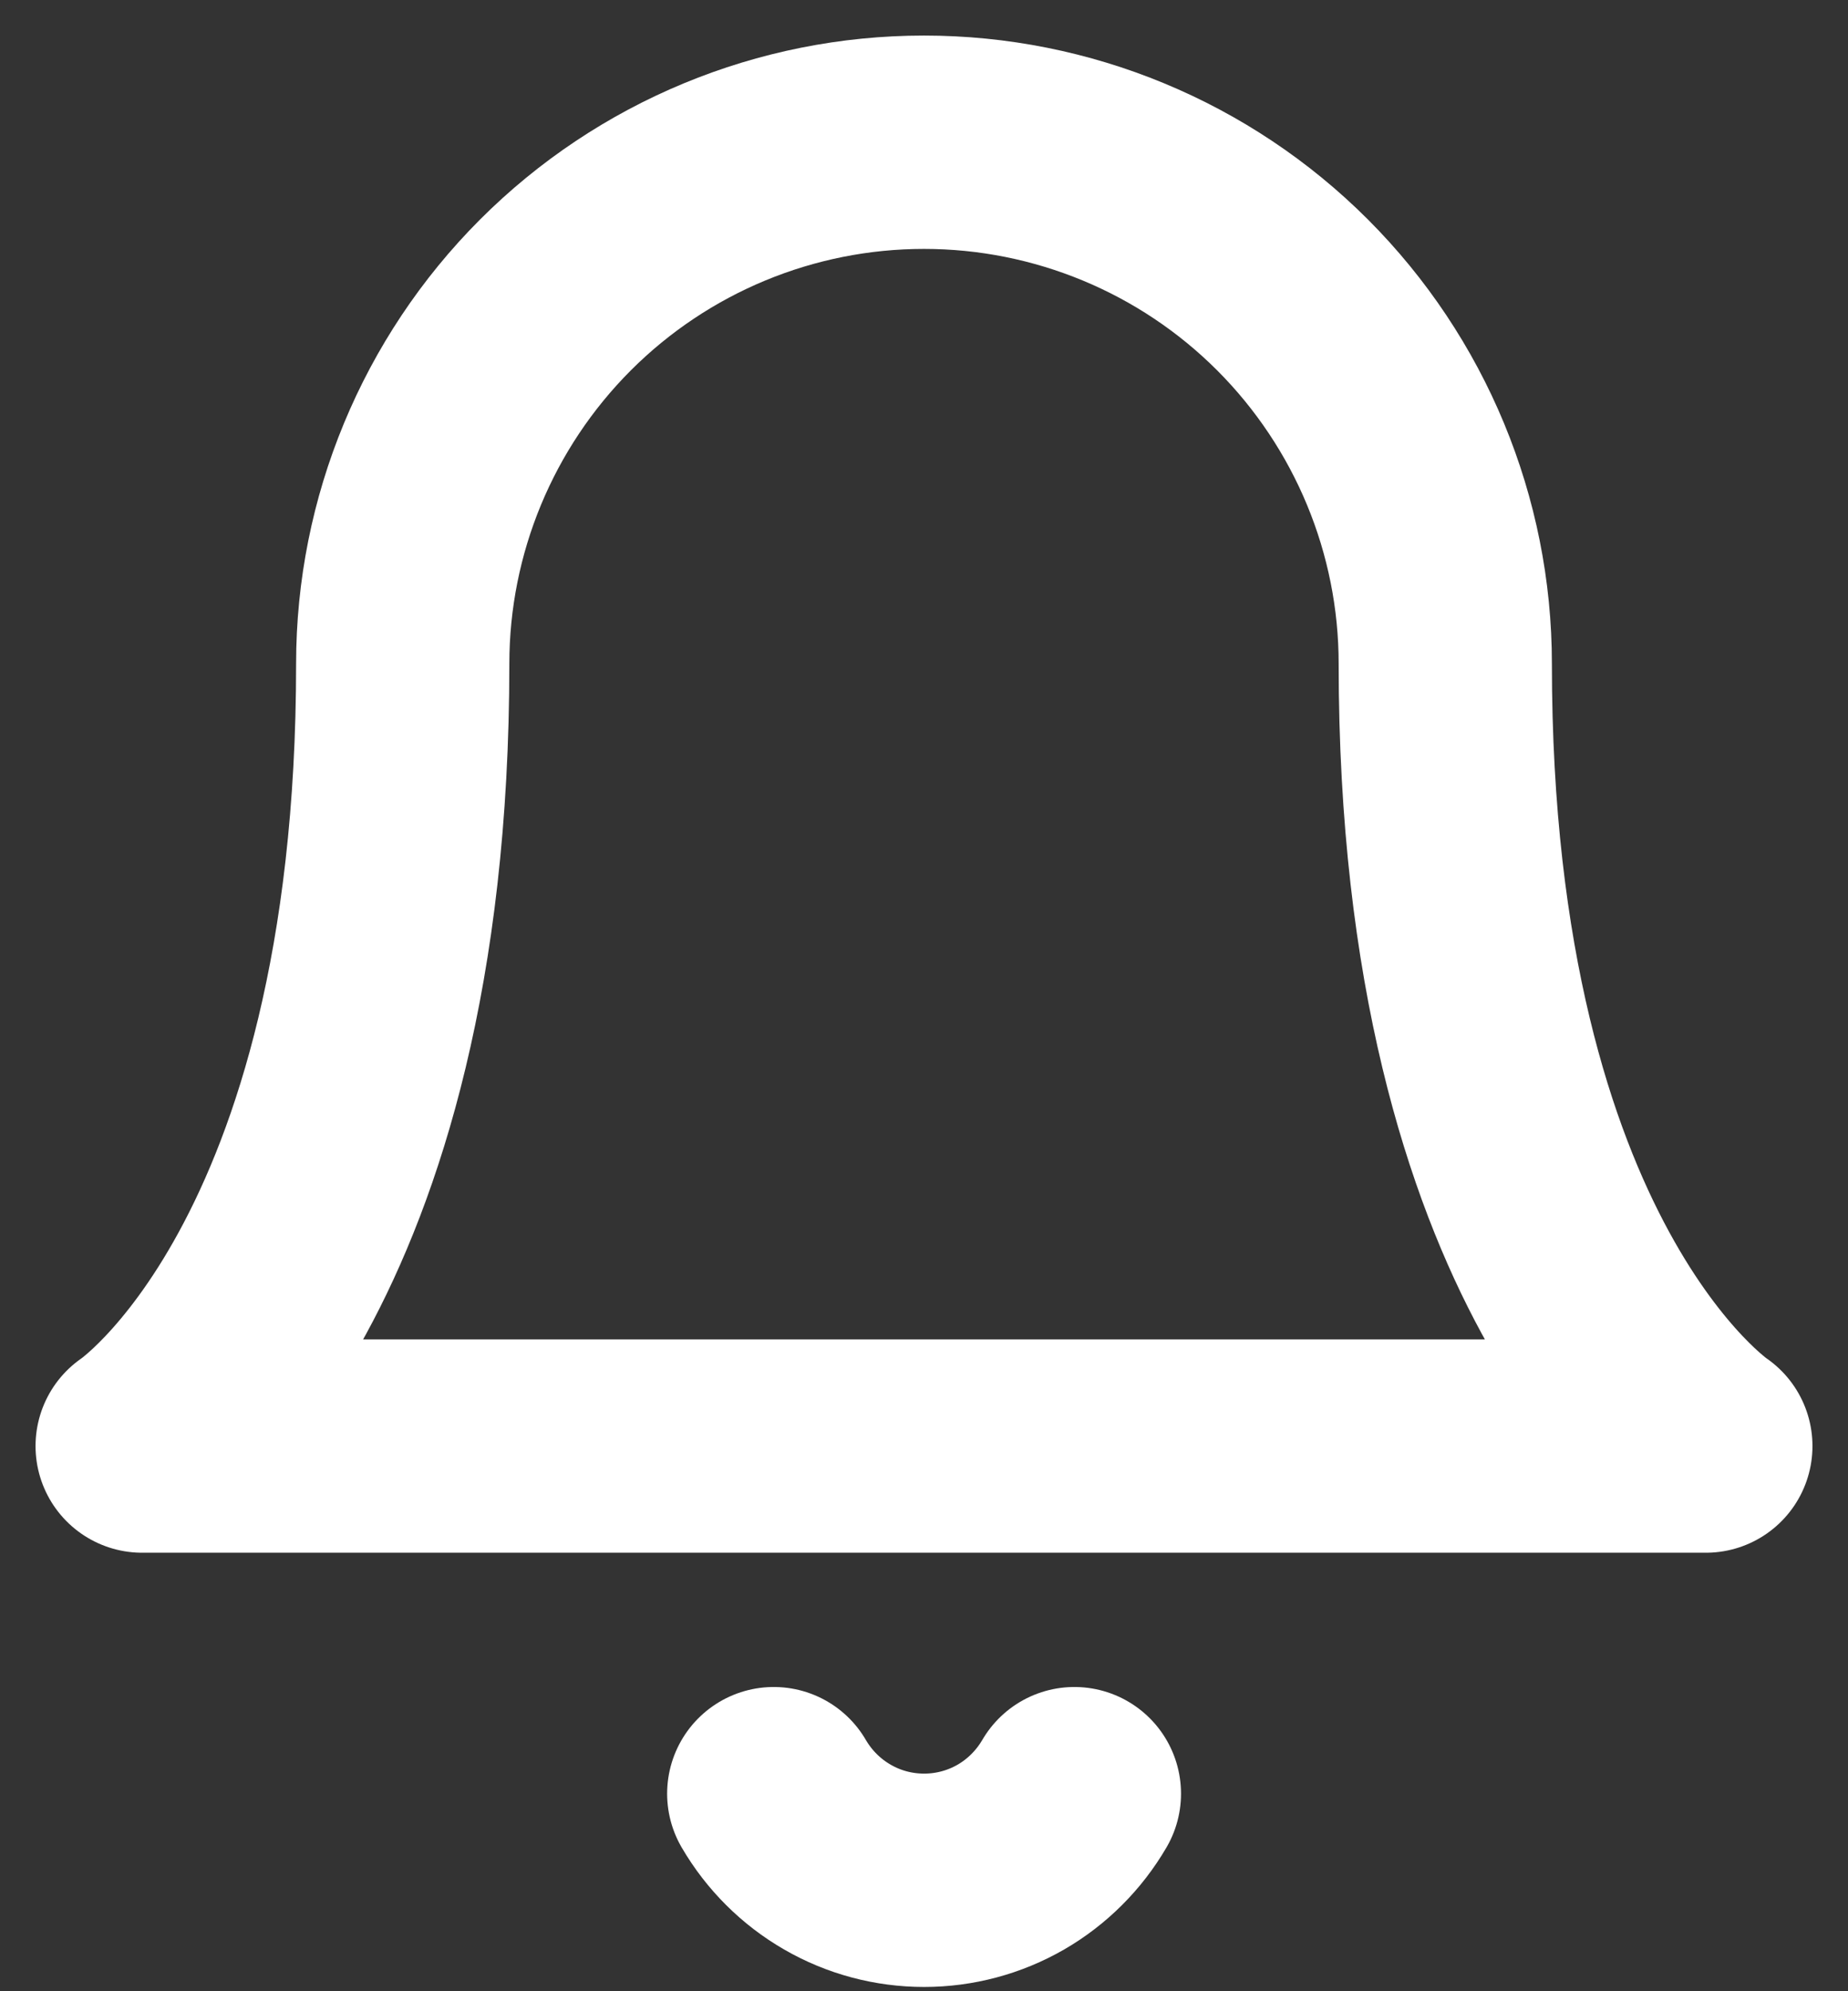 <svg width="13" height="14" viewBox="0 0 13 14" fill="none" xmlns="http://www.w3.org/2000/svg">
<rect x="0" y="0" width="13" height="14" fill="#333333" stroke="none"/>
<path d="M10.167 4.667C10.167 3.694 9.78 2.762 9.093 2.074C8.405 1.386 7.472 1 6.5 1C5.528 1 4.595 1.386 3.907 2.074C3.22 2.762 2.833 3.694 2.833 4.667C2.833 8.944 1 10.167 1 10.167H12C12 10.167 10.167 8.944 10.167 4.667Z" stroke="white" stroke-width="1.5" stroke-linecap="round" stroke-linejoin="round"/>
<path d="M7.558 12.611C7.45 12.796 7.296 12.95 7.111 13.057C6.925 13.164 6.715 13.22 6.501 13.22C6.286 13.22 6.076 13.164 5.891 13.057C5.705 12.95 5.551 12.796 5.443 12.611" stroke="white" stroke-width="1.5" stroke-linecap="round" stroke-linejoin="round"/>
</svg>
